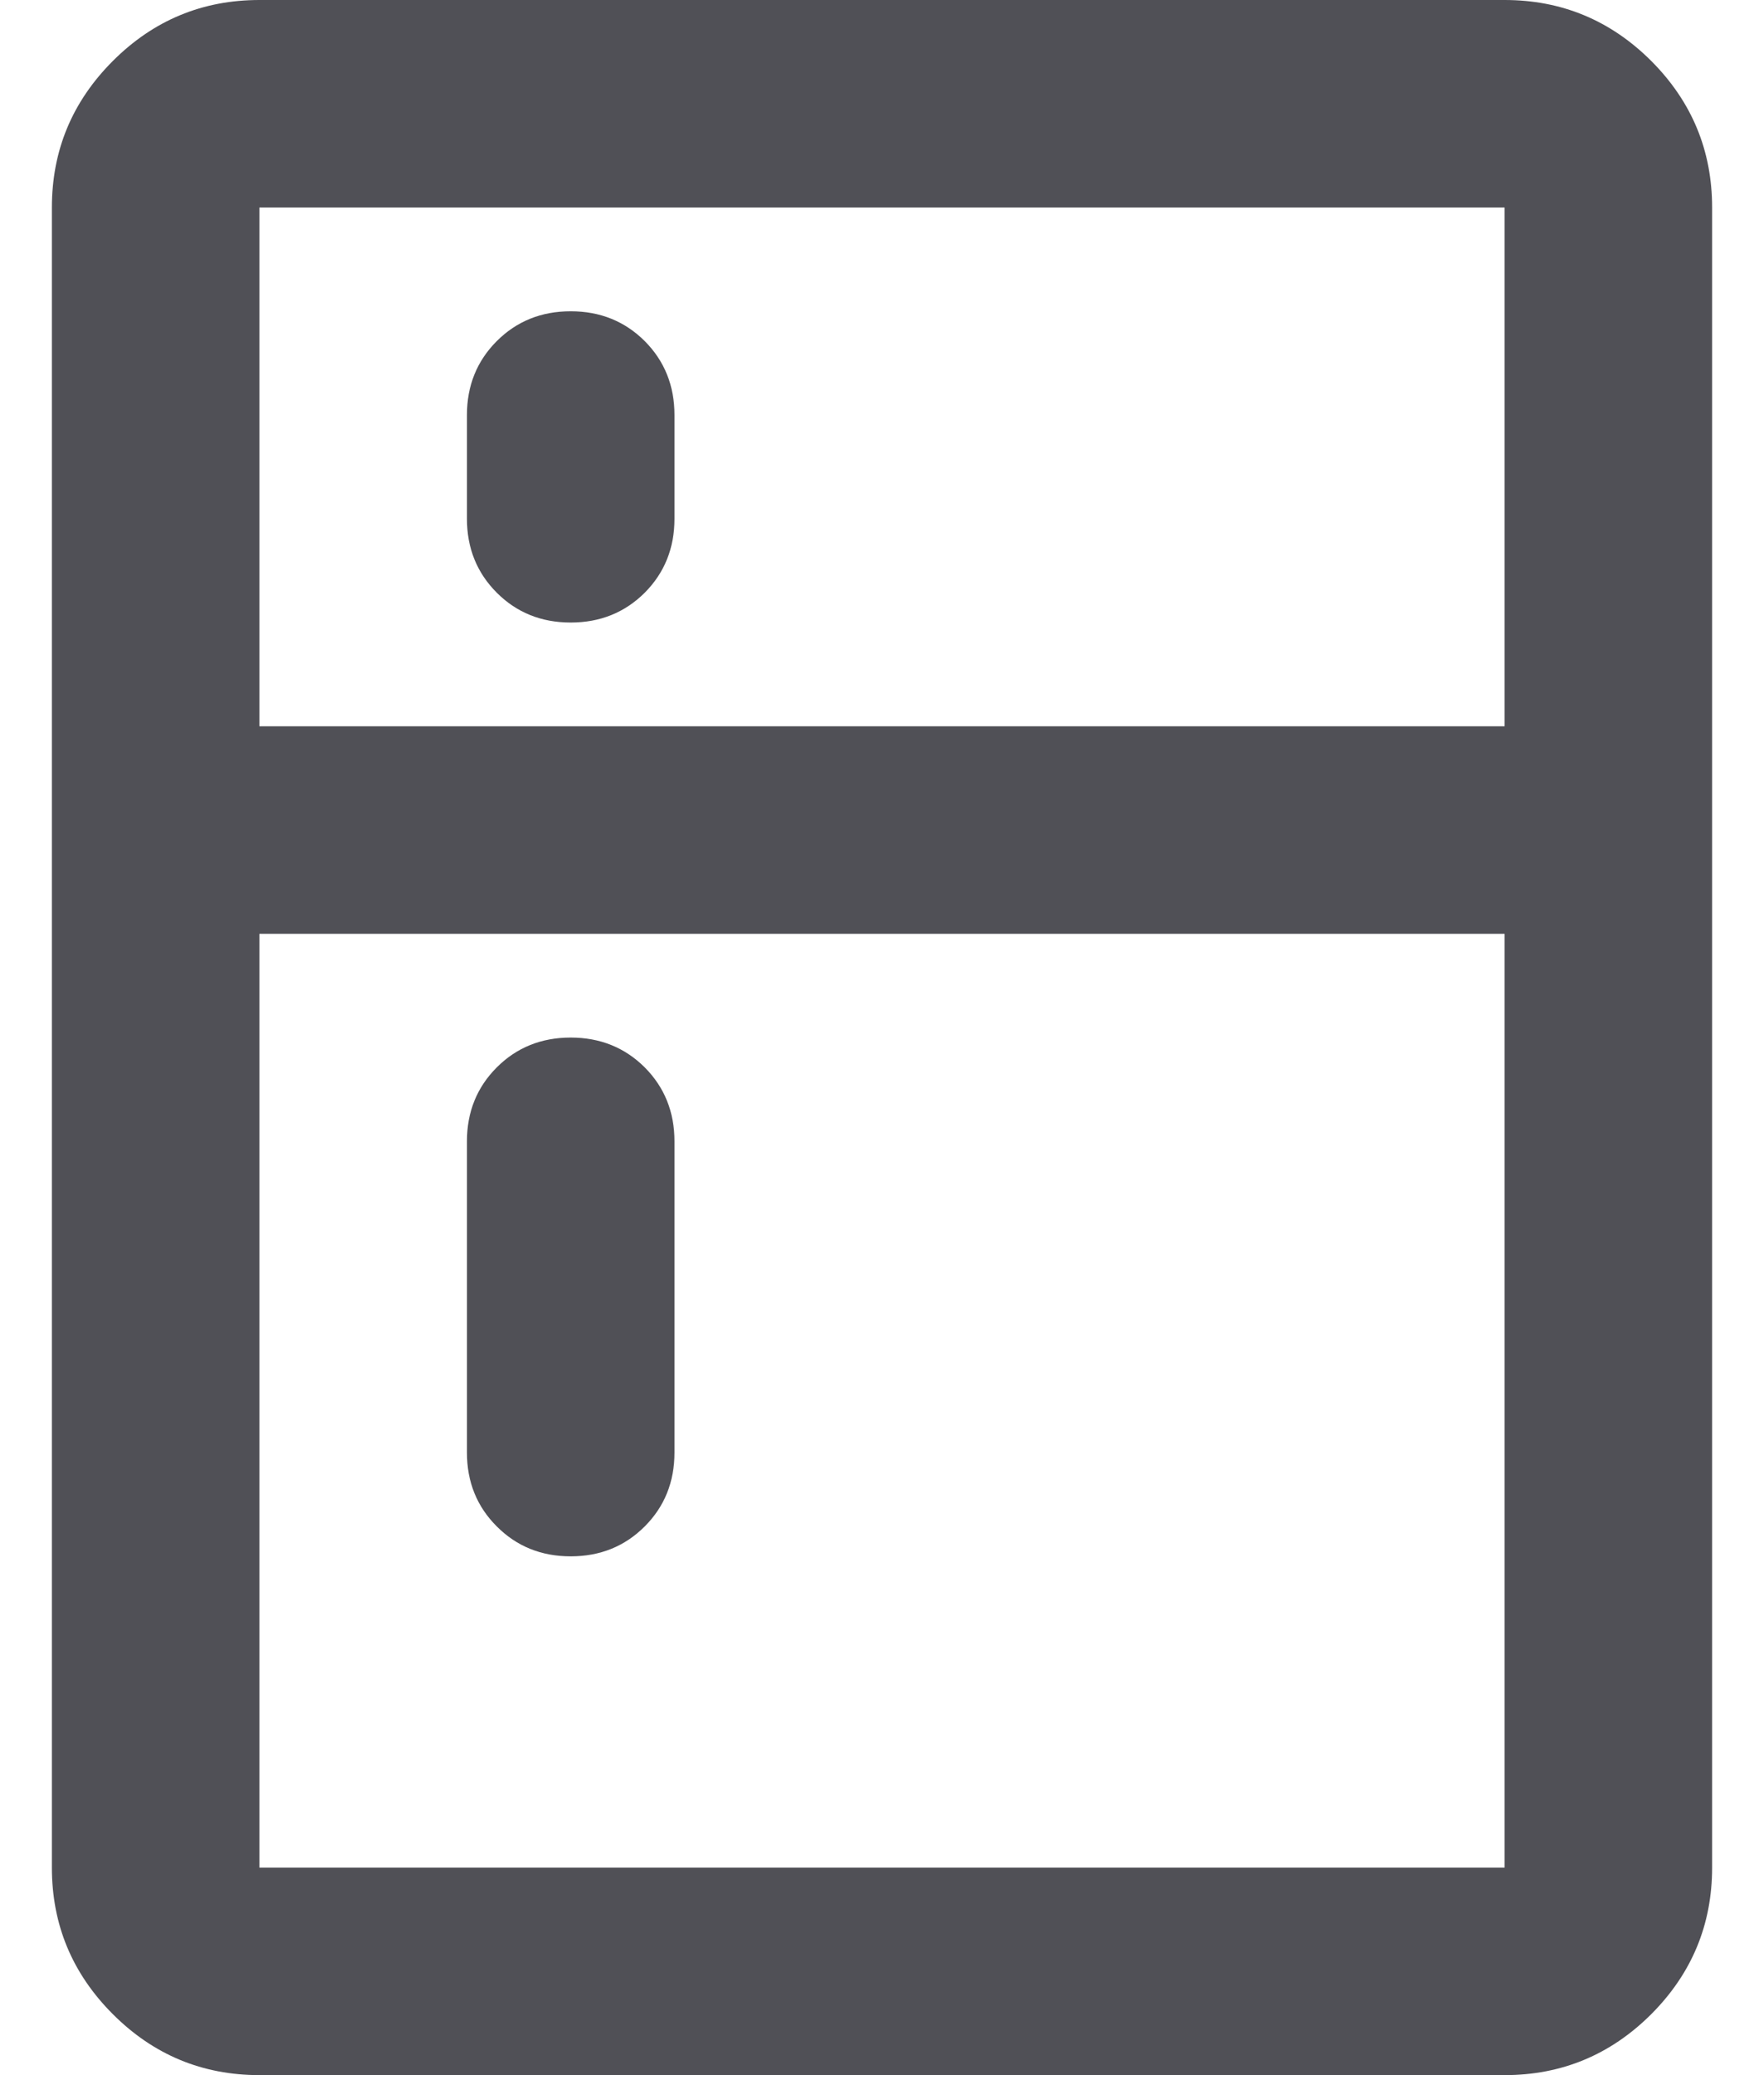 <svg width="17" height="20" viewBox="0 0 17 20" fill="none" xmlns="http://www.w3.org/2000/svg">
<path d="M5.5 6C5.217 6 4.979 5.904 4.788 5.713C4.596 5.521 4.5 5.283 4.5 5V4C4.5 3.717 4.596 3.479 4.788 3.287C4.979 3.096 5.217 3 5.5 3C5.783 3 6.021 3.096 6.213 3.287C6.404 3.479 6.5 3.717 6.5 4V5C6.5 5.283 6.404 5.521 6.213 5.713C6.021 5.904 5.783 6 5.5 6ZM5.5 15C5.217 15 4.979 14.904 4.788 14.712C4.596 14.521 4.5 14.283 4.5 14V11C4.5 10.717 4.596 10.479 4.788 10.287C4.979 10.096 5.217 10 5.5 10C5.783 10 6.021 10.096 6.213 10.287C6.404 10.479 6.5 10.717 6.5 11V14C6.5 14.283 6.404 14.521 6.213 14.712C6.021 14.904 5.783 15 5.5 15ZM2.5 20C1.95 20 1.479 19.804 1.088 19.413C0.696 19.021 0.5 18.55 0.5 18V2C0.5 1.45 0.696 0.979 1.088 0.587C1.479 0.196 1.95 0 2.5 0H14.5C15.05 0 15.521 0.196 15.913 0.587C16.304 0.979 16.5 1.45 16.5 2V18C16.5 18.55 16.304 19.021 15.913 19.413C15.521 19.804 15.05 20 14.5 20H2.5ZM2.5 18H14.5V9H2.5V18ZM2.5 7H14.5V2H2.5V7Z" fill="#505056"/>
</svg>
